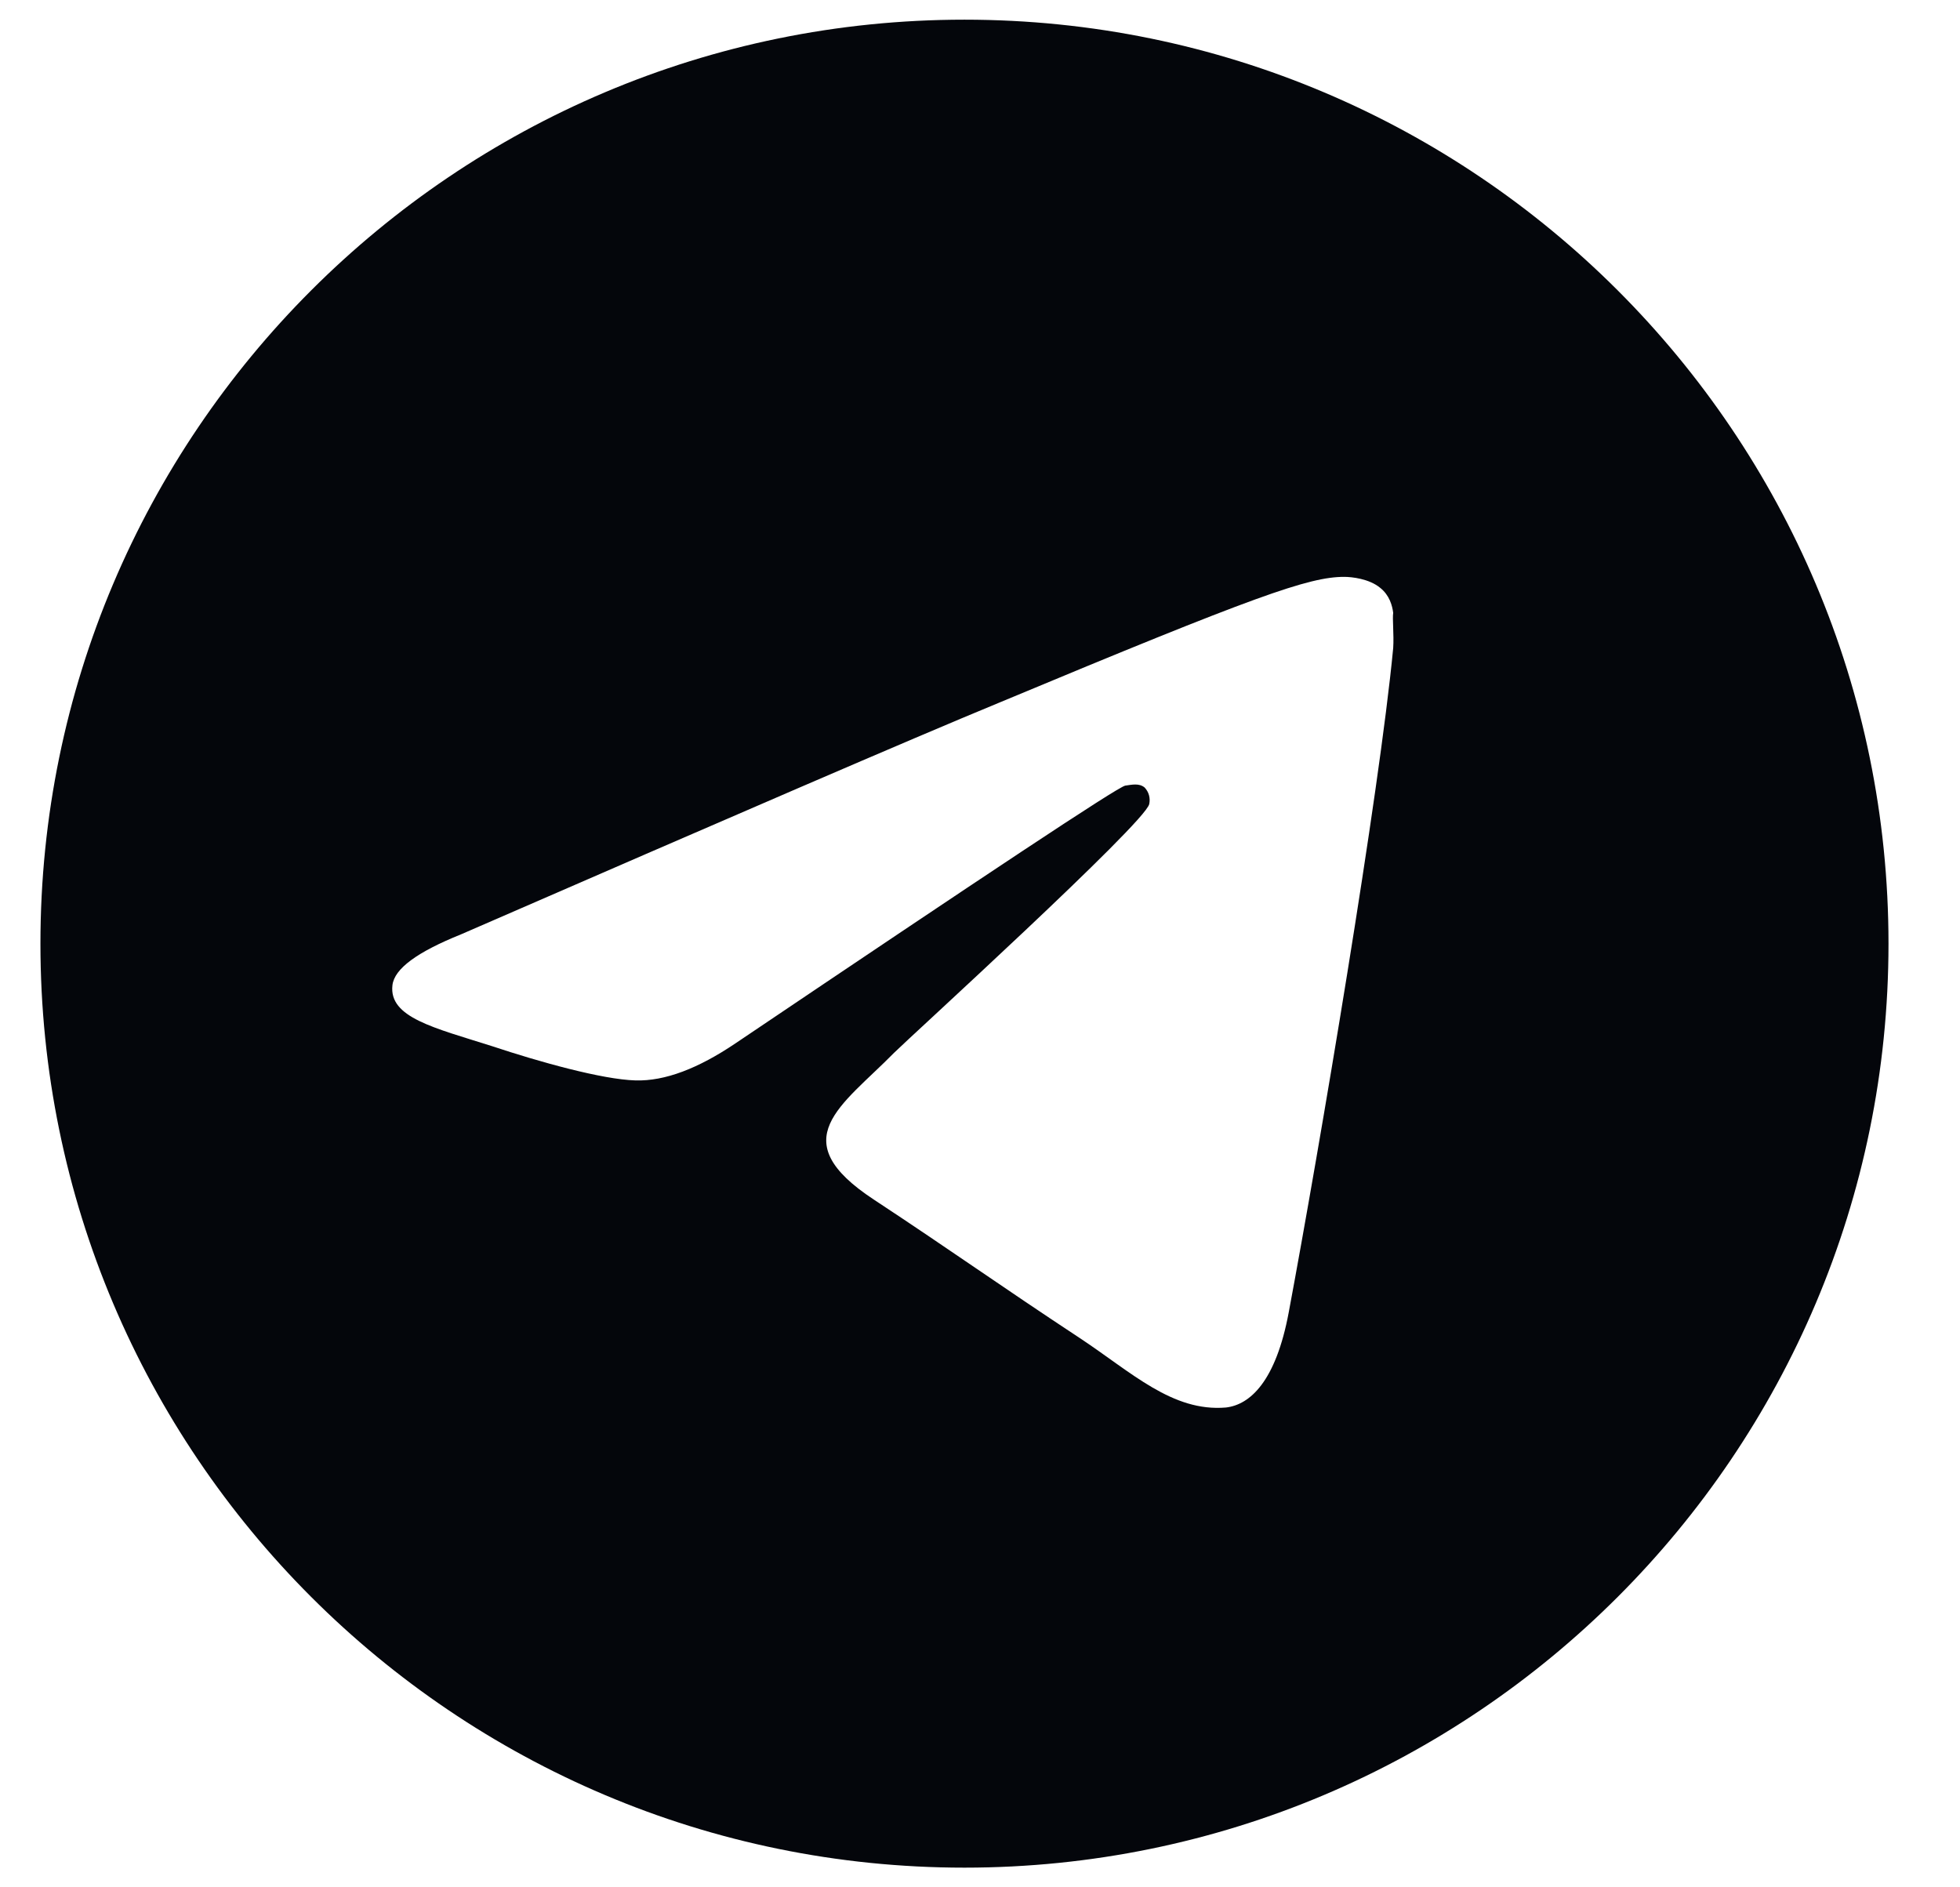 <svg width="27" height="26" viewBox="0 0 27 26" fill="none" xmlns="http://www.w3.org/2000/svg">
<path d="M13.286 0.271C6.259 0.271 0.557 5.974 0.557 13C0.557 20.026 6.259 25.729 13.286 25.729C20.312 25.729 26.015 20.026 26.015 13C26.015 5.974 20.312 0.271 13.286 0.271ZM19.192 8.927C19.001 10.938 18.174 15.826 17.753 18.079C17.575 19.033 17.219 19.352 16.888 19.39C16.15 19.453 15.589 18.906 14.877 18.435C13.757 17.697 13.12 17.239 12.038 16.526C10.778 15.698 11.593 15.24 12.318 14.502C12.509 14.311 15.768 11.345 15.831 11.078C15.84 11.037 15.839 10.995 15.828 10.955C15.817 10.915 15.796 10.879 15.768 10.849C15.691 10.785 15.589 10.811 15.5 10.823C15.386 10.849 13.604 12.033 10.129 14.375C9.62 14.718 9.161 14.896 8.754 14.884C8.296 14.871 7.43 14.629 6.781 14.413C5.979 14.158 5.355 14.018 5.406 13.573C5.432 13.344 5.75 13.114 6.348 12.873C10.065 11.256 12.535 10.187 13.769 9.678C17.308 8.201 18.034 7.947 18.517 7.947C18.619 7.947 18.861 7.972 19.014 8.099C19.141 8.201 19.179 8.341 19.192 8.443C19.179 8.519 19.204 8.748 19.192 8.927Z" fill="#04060B"/>
</svg>
